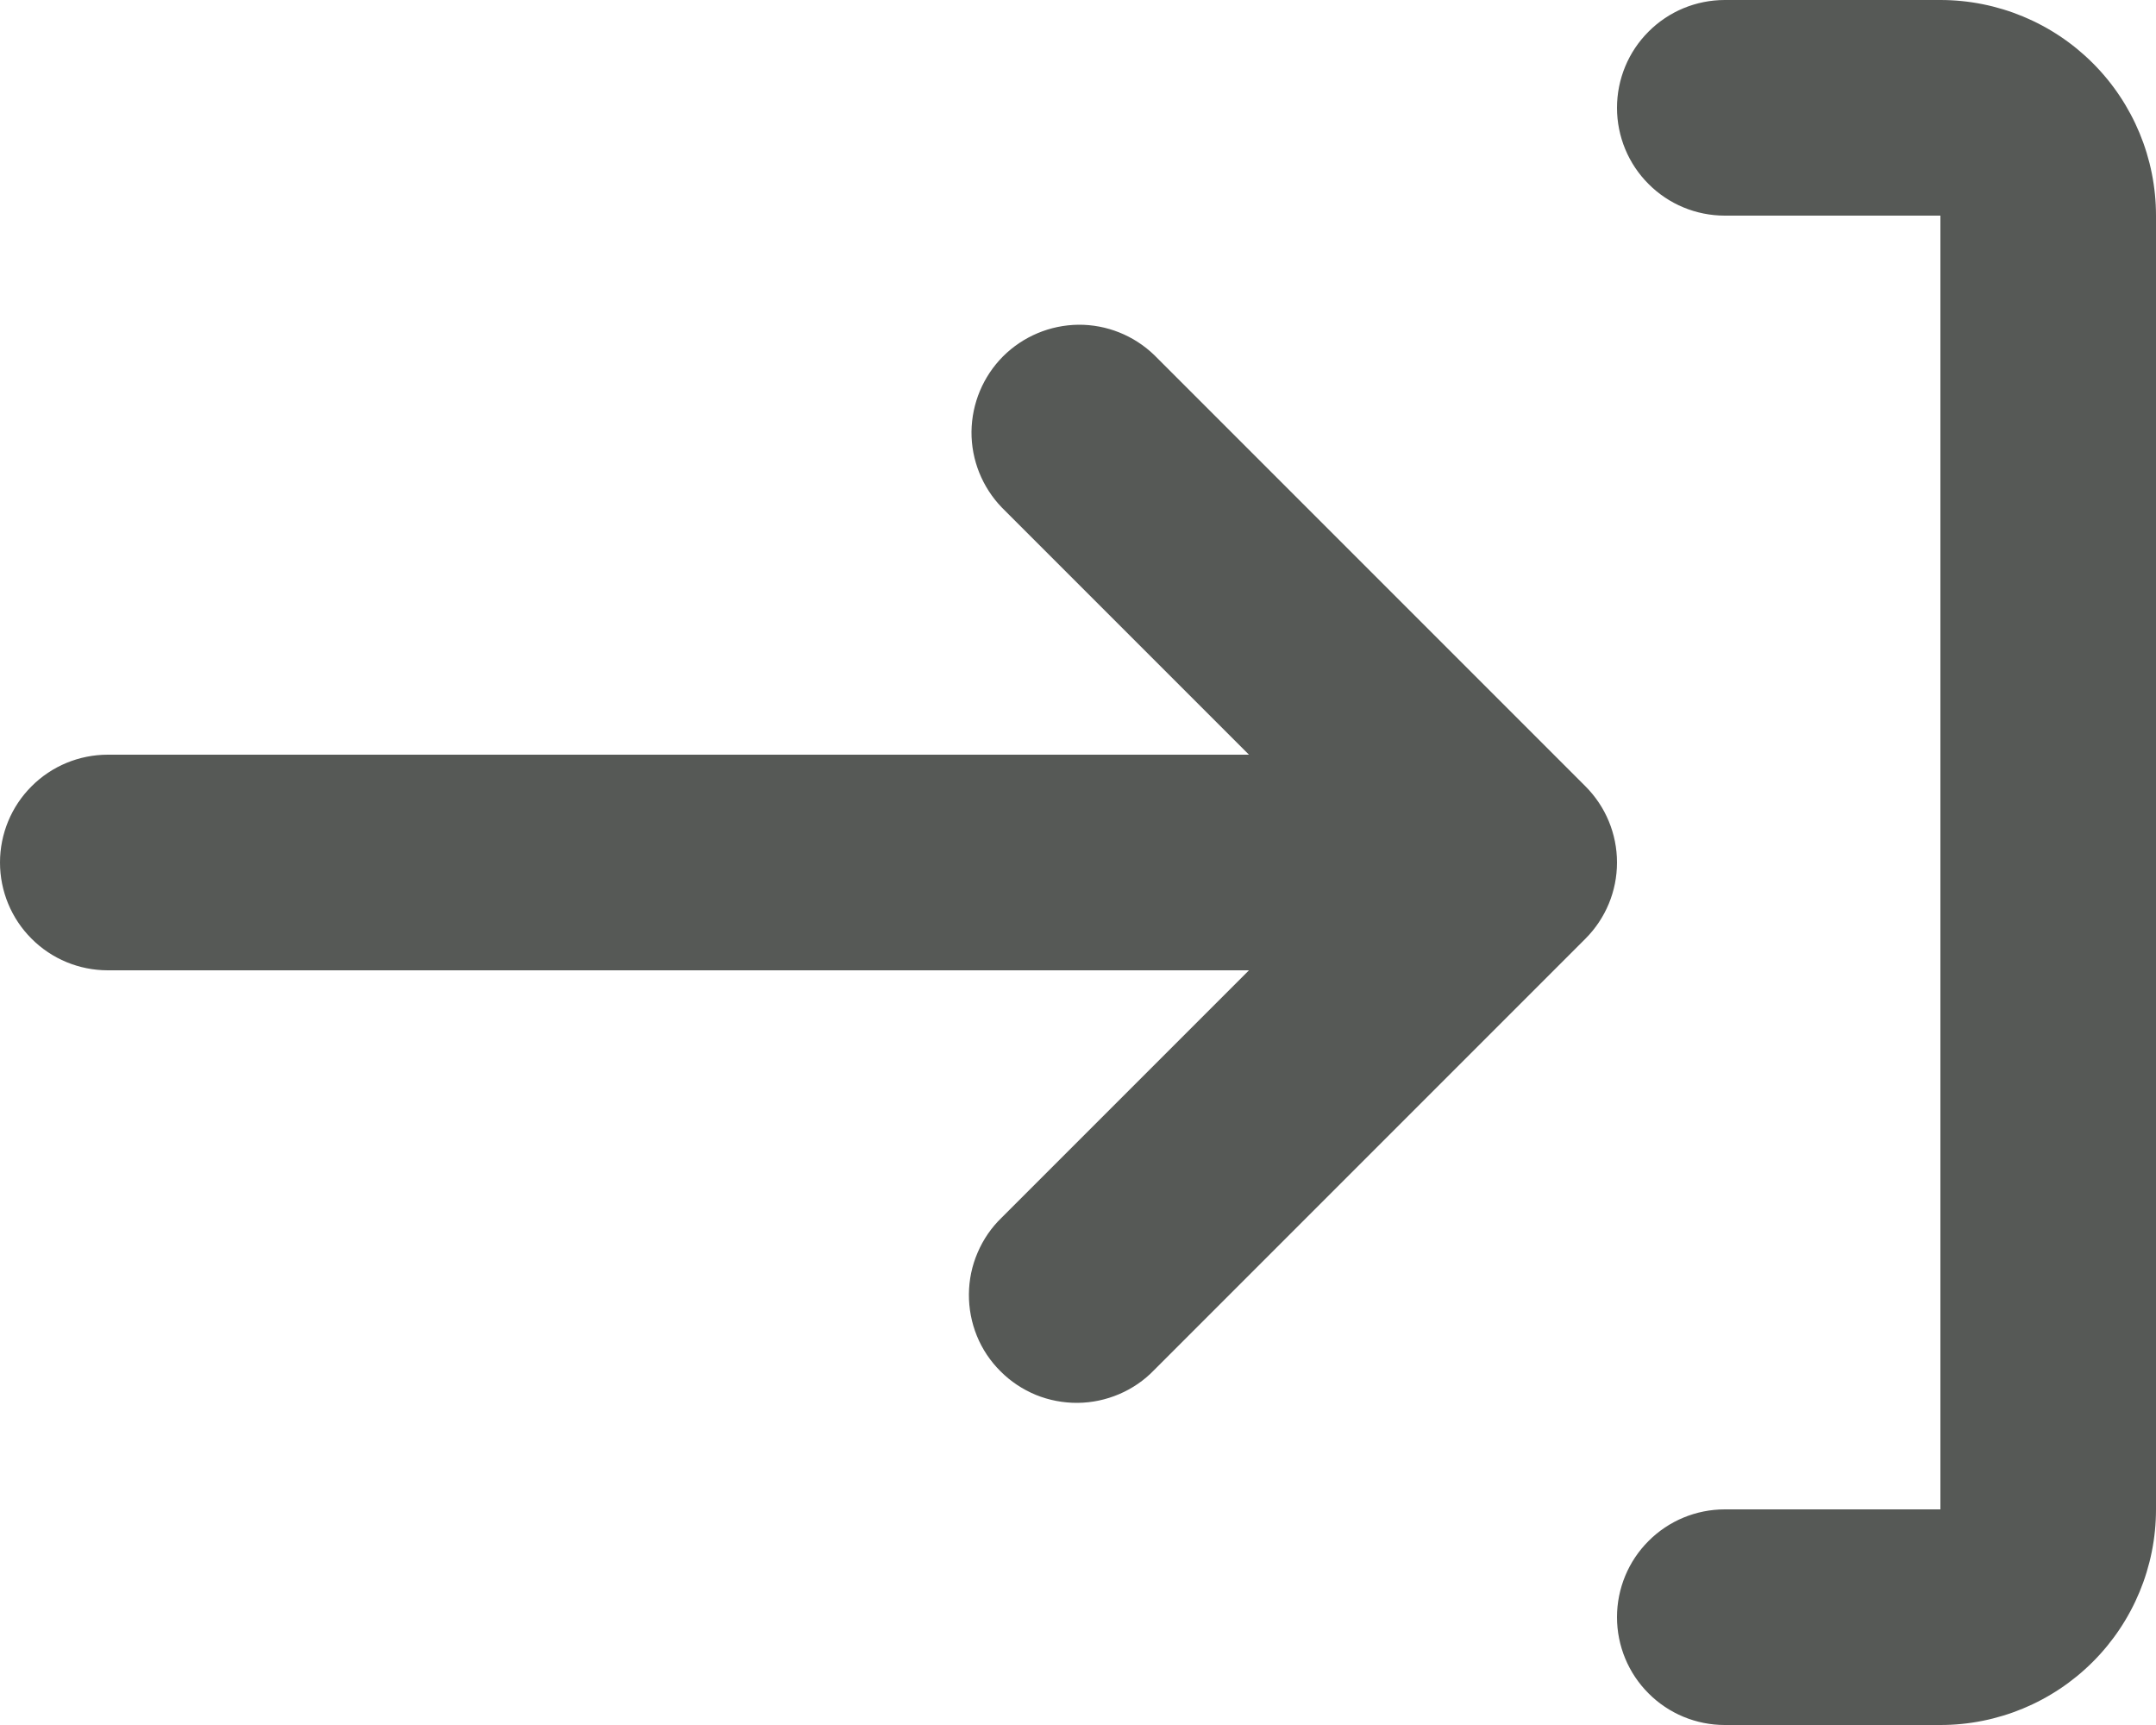 <svg width="20" height="16" viewBox="0 0 20 16" fill="none" xmlns="http://www.w3.org/2000/svg">
<path d="M0 8C0 7.735 0.105 7.48 0.293 7.293C0.48 7.105 0.735 7 1 7H11.586L9.293 4.707C9.111 4.518 9.01 4.266 9.012 4.004C9.015 3.741 9.12 3.491 9.305 3.305C9.491 3.12 9.741 3.015 10.004 3.012C10.266 3.01 10.518 3.111 10.707 3.293L14.707 7.293C14.895 7.481 15 7.735 15 8C15 8.265 14.895 8.519 14.707 8.707L10.707 12.707C10.615 12.803 10.504 12.879 10.382 12.931C10.26 12.983 10.129 13.011 9.996 13.012C9.864 13.013 9.732 12.988 9.609 12.938C9.486 12.887 9.374 12.813 9.281 12.719C9.187 12.626 9.112 12.514 9.062 12.391C9.012 12.268 8.987 12.136 8.988 12.004C8.989 11.871 9.016 11.74 9.069 11.618C9.121 11.496 9.197 11.385 9.293 11.293L11.586 9H1C0.735 9 0.48 8.895 0.293 8.707C0.105 8.52 0 8.265 0 8ZM15 15C15 14.735 15.105 14.48 15.293 14.293C15.48 14.105 15.735 14 16 14L18 14V2H16C15.735 2 15.48 1.895 15.293 1.707C15.105 1.52 15 1.265 15 1C15 0.735 15.105 0.48 15.293 0.293C15.48 0.105 15.735 0 16 0H18C18.53 0 19.039 0.211 19.414 0.586C19.789 0.961 20 1.47 20 2V14C20 14.53 19.789 15.039 19.414 15.414C19.039 15.789 18.53 16 18 16H16C15.735 16 15.48 15.895 15.293 15.707C15.105 15.52 15 15.265 15 15Z" fill="#565956"/>
</svg>
